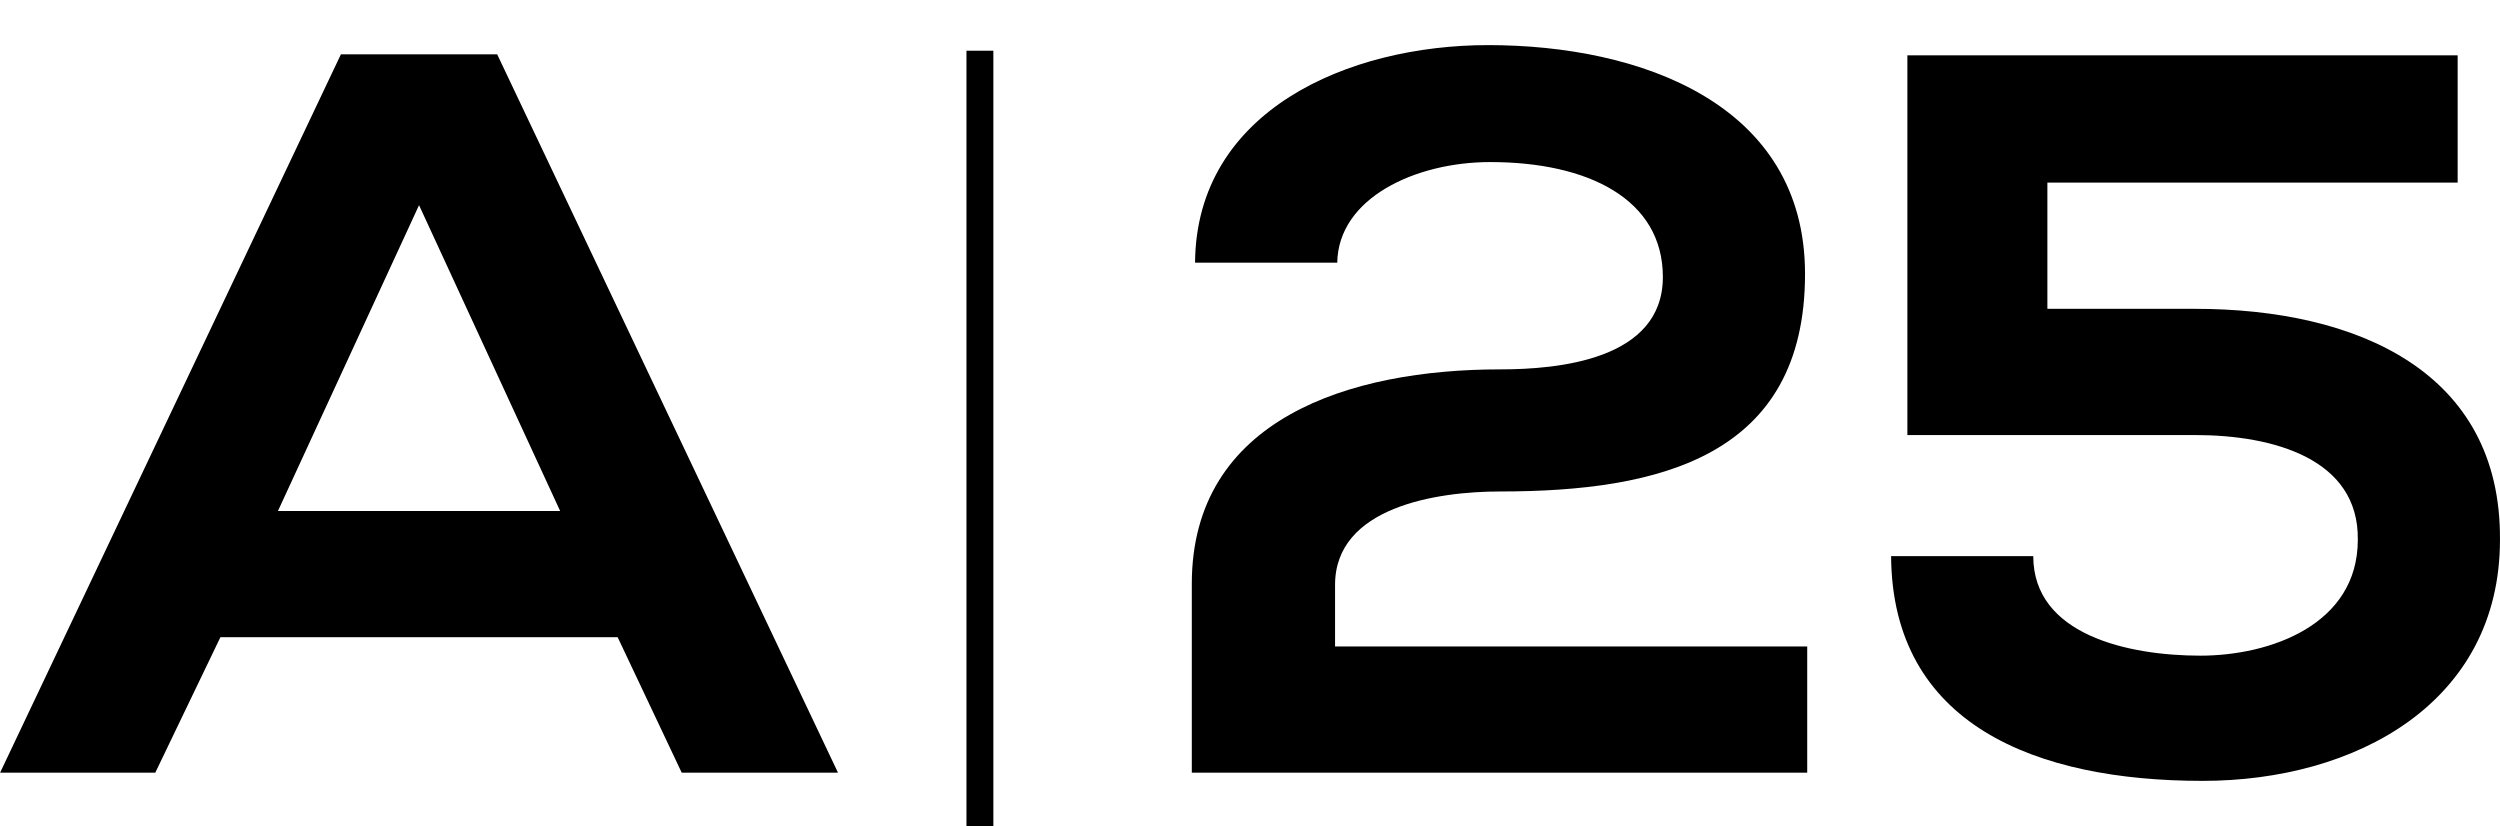 <?xml version="1.0" encoding="UTF-8" standalone="no"?>
<!-- Created with Inkscape (http://www.inkscape.org/) -->

<svg
   version="1.1"
   id="svg1"
   width="118.729"
   height="39.23"
   viewBox="0 0 118.729 39.23"
   xmlns="http://www.w3.org/2000/svg"
   xmlns:svg="http://www.w3.org/2000/svg">
  <defs
     id="defs1">
    <clipPath
       clipPathUnits="userSpaceOnUse"
       id="clipPath349">
      <path
         d="M 0,10800.622 H 1920 V 0 H 0 Z"
         transform="translate(-1052,-7216.74)"
         id="path349" />
    </clipPath>
    <clipPath
       clipPathUnits="userSpaceOnUse"
       id="clipPath351">
      <path
         d="M 0,10800.622 H 1920 V 0 H 0 Z"
         transform="translate(-1079.64,-7214.693)"
         id="path351" />
    </clipPath>
    <clipPath
       clipPathUnits="userSpaceOnUse"
       id="clipPath353">
      <path
         d="M 0,10800.622 H 1920 V 0 H 0 Z"
         transform="translate(-1124.612,-7217.545)"
         id="path353" />
    </clipPath>
    <clipPath
       clipPathUnits="userSpaceOnUse"
       id="clipPath355">
      <path
         d="M 0,10800.622 H 1920 V 0 H 0 Z"
         id="path355" />
    </clipPath>
  </defs>
  <g
     id="layer-MC1"
     transform="translate(-1382.765,-4768.736)">
    <path
       id="path348"
       d="M 0,0 -5.027,-10.895 H 5.027 Z M 7.076,-15.392 H -7.077 l -2.32,-4.826 h -5.529 L -2.784,5.374 H 2.784 L 14.926,-20.218 H 9.358 Z"
       style="fill:#000000;fill-opacity:1;fill-rule:nonzero;stroke:none"
       transform="matrix(1.333,0,0,-1.333,1402.666,4778.48)"
       clip-path="url(#clipPath349)" />
    <path
       id="path350"
       d="m 0,0 c 0.039,5.411 5.452,7.75 10.441,7.75 5.413,0 11.291,-2.083 11.291,-8.152 0,-6.508 -5.181,-7.751 -10.866,-7.751 -2.243,0 -5.878,-0.549 -5.878,-3.327 v -2.194 H 21.81 v -4.497 H -0.116 v 6.727 c 0,5.886 5.646,7.641 10.982,7.641 2.05,0 5.801,0.329 5.801,3.291 0,2.779 -2.669,4.095 -6.149,4.095 C 7.85,3.583 5.104,2.303 5.066,0 Z"
       style="fill:#000000;fill-opacity:1;fill-rule:nonzero;stroke:none"
       transform="matrix(1.333,0,0,-1.333,1439.52,4781.209)"
       clip-path="url(#clipPath351)" />
    <path
       id="path352"
       d="m 0,0 h -14.617 v -4.497 h 5.259 c 5.762,0 10.905,-2.23 10.866,-8.226 0,-5.813 -5.143,-8.592 -10.595,-8.592 -5.955,0 -11.06,2.011 -11.098,8.007 h 5.065 c 0,-2.815 3.403,-3.546 5.955,-3.546 2.475,0 5.608,1.096 5.608,4.131 0.038,2.888 -3.017,3.729 -5.801,3.729 H -19.605 V 4.534 H 0 Z"
       style="fill:#000000;fill-opacity:1;fill-rule:nonzero;stroke:none"
       transform="matrix(1.333,0,0,-1.333,1499.483,4777.408)"
       clip-path="url(#clipPath353)" />
    <path
       id="path354"
       d="m 1072.724,7194.625 h -0.958 v 29.423 h 0.958 z"
       style="fill:#000000;fill-opacity:1;fill-rule:nonzero;stroke:none"
       transform="matrix(1.333,0,0,-1.333,0,14400.8)"
       clip-path="url(#clipPath355)" />
  </g>
</svg>
